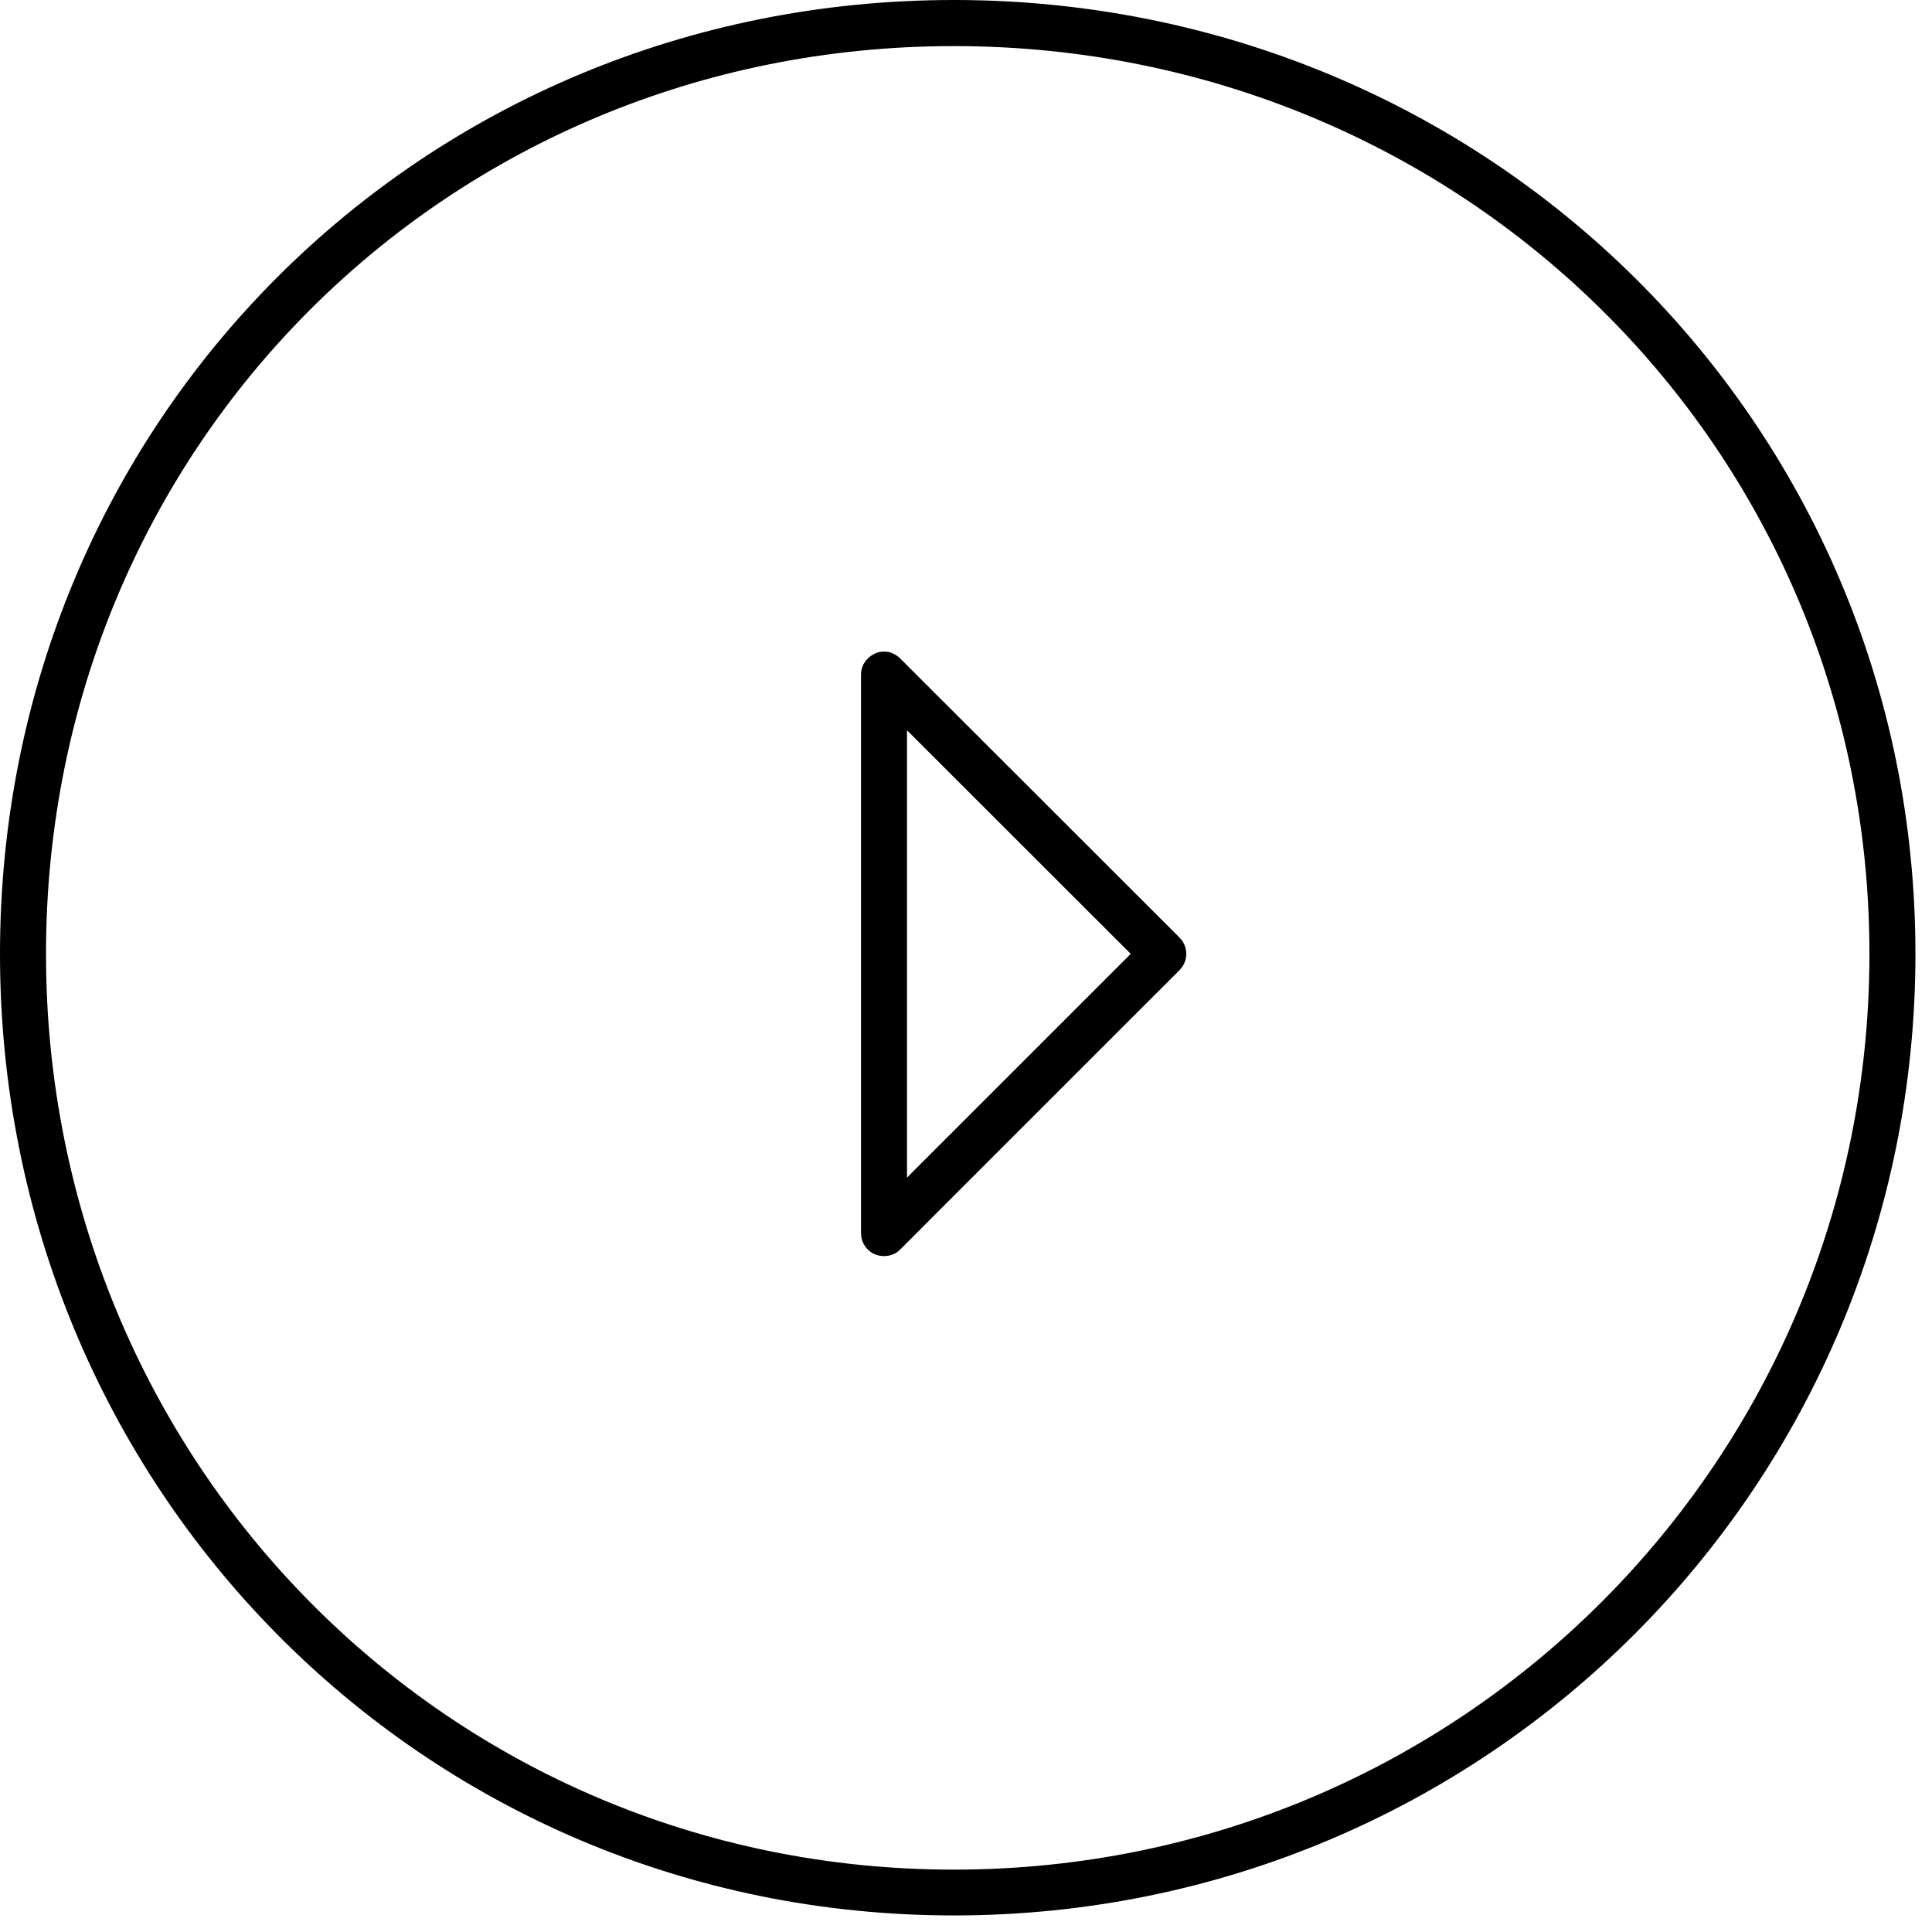 <?xml version="1.0" encoding="UTF-8" standalone="no"?>
<!DOCTYPE svg PUBLIC "-//W3C//DTD SVG 1.1//EN" "http://www.w3.org/Graphics/SVG/1.1/DTD/svg11.dtd">
<svg width="100%" height="100%" viewBox="0 0 70 70" version="1.1" xmlns="http://www.w3.org/2000/svg" xmlns:xlink="http://www.w3.org/1999/xlink" xml:space="preserve" xmlns:serif="http://www.serif.com/" style="fill-rule:evenodd;clip-rule:evenodd;stroke-linejoin:round;stroke-miterlimit:2;">
    <g transform="matrix(1,0,0,1,-684.715,-3118.44)">
        <path d="M719.331,3118.44C738.599,3118.47 754.115,3133.73 754.115,3153C754.115,3172.28 738.597,3187.81 719.331,3187.84L719.274,3187.84C699.981,3187.84 684.715,3172.3 684.715,3153C684.715,3133.71 699.979,3118.44 719.274,3118.44L719.331,3118.44ZM719.274,3120.11C700.909,3120.11 686.382,3134.64 686.382,3153C686.382,3171.37 700.907,3186.18 719.274,3186.18L719.328,3186.18C737.673,3186.15 752.448,3171.35 752.448,3153C752.448,3134.65 737.671,3120.14 719.328,3120.11L719.274,3120.11ZM716.75,3142.05C716.861,3142.05 716.966,3142.07 717.062,3142.11L717.065,3142.12C717.163,3142.16 717.254,3142.22 717.334,3142.3L727.452,3152.41L727.476,3152.44L727.497,3152.46L727.517,3152.49L727.536,3152.51L727.557,3152.54L727.576,3152.57L727.593,3152.6L727.607,3152.63L727.621,3152.66L727.633,3152.68L727.644,3152.71L727.652,3152.74L727.66,3152.76L727.667,3152.78L727.672,3152.8C727.736,3153.07 727.671,3153.35 727.478,3153.56L727.456,3153.59L727.452,3153.59L719.02,3162.02L717.334,3163.71C717.254,3163.79 717.163,3163.85 717.065,3163.89L717.062,3163.89C716.966,3163.93 716.861,3163.95 716.75,3163.95L716.745,3163.95C716.632,3163.95 716.525,3163.93 716.427,3163.89L716.425,3163.89C716.327,3163.85 716.235,3163.79 716.155,3163.71C716.076,3163.63 716.016,3163.54 715.975,3163.44L715.974,3163.44C715.934,3163.34 715.911,3163.23 715.911,3163.12L715.911,3142.88C715.911,3142.77 715.934,3142.66 715.974,3142.57L715.975,3142.56C716.016,3142.47 716.076,3142.38 716.155,3142.3C716.235,3142.22 716.327,3142.16 716.425,3142.12L716.427,3142.11C716.523,3142.07 716.629,3142.05 716.739,3142.05L716.75,3142.05ZM717.578,3144.9L717.578,3161.11L717.842,3160.84L725.684,3153L717.578,3144.9Z"/>
    </g>
</svg>
